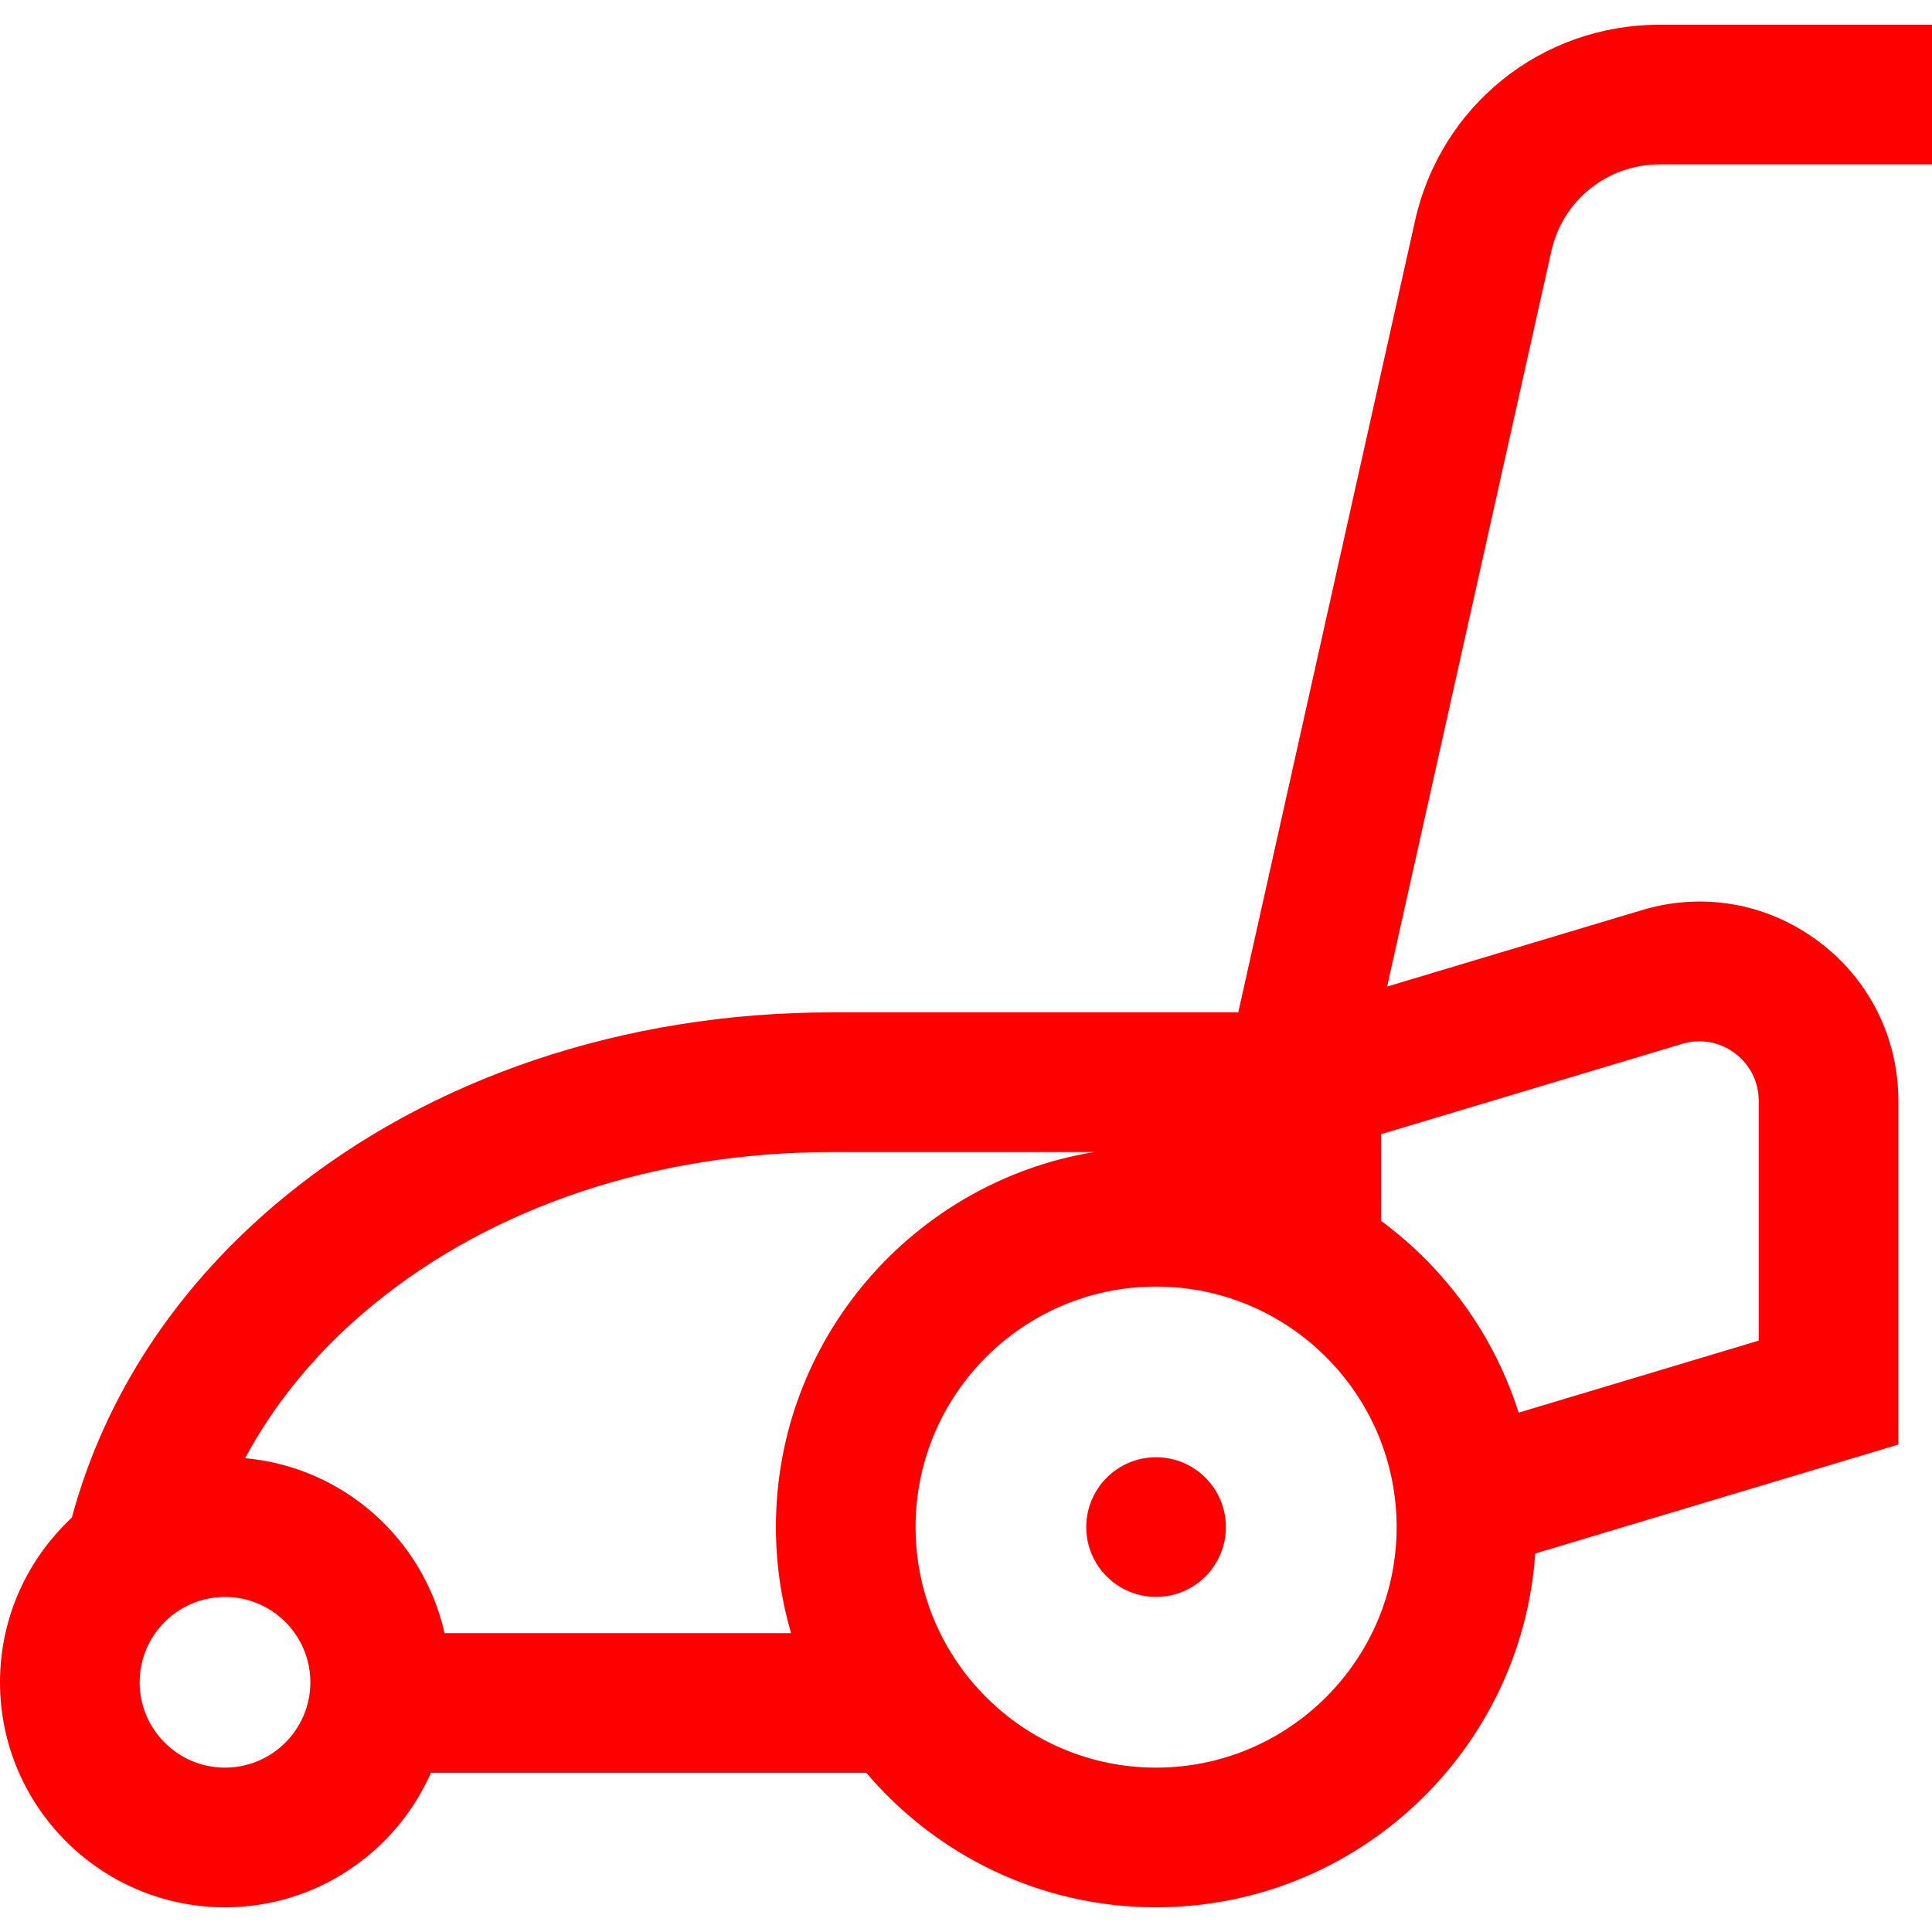 <svg xmlns="http://www.w3.org/2000/svg" xmlns:xlink="http://www.w3.org/1999/xlink" version="1.1" style="" xml:space="preserve" width="512" height="512"><rect id="backgroundrect" width="100%" height="100%" x="0" y="0" fill="none" stroke="none"/>

















<g class="currentLayer" style=""><title>Layer 1</title>
	
		<path d="M439.88,43.561H512V6.549h-72.12c-31.367,0-58.05,21.381-64.887,51.993l-46.844,209.751H220.402    c-54.949,0-106.373,17.298-144.796,48.709c-28.476,23.278-47.817,52.673-56.568,85.192C7.337,413.09,0,428.611,0,445.821    c0,32.88,26.75,59.63,59.63,59.63c24.351,0,45.327-14.679,54.578-35.648h115.364c18.496,21.785,46.054,35.648,76.805,35.648    c53.205,0,96.88-41.46,100.485-93.765l96.226-28.868v-91.082c0-16.85-7.753-32.284-21.272-42.343    c-13.518-10.056-30.525-13.05-46.669-8.208l-67.546,20.264L411.116,66.61C414.146,53.04,425.974,43.561,439.88,43.561z     M59.63,468.44c-12.471,0-22.618-10.147-22.618-22.618c0-12.471,10.148-22.618,22.618-22.618    c12.472,0,22.619,10.146,22.619,22.618C82.249,458.294,72.102,468.44,59.63,468.44z M205.622,404.698    c0,9.75,1.419,19.171,4.016,28.095h-91.828c-5.584-24.951-26.841-44.039-52.862-46.351c8.117-15.115,19.579-28.925,34.083-40.781    c31.833-26.022,74.936-40.353,121.371-40.353h69.526C242.17,313.185,205.622,354.744,205.622,404.698z M306.377,468.44    c-35.147,0-63.742-28.596-63.742-63.743c0-35.148,28.596-63.743,63.742-63.743c35.148,0,63.743,28.596,63.743,63.743    S341.525,468.44,306.377,468.44z M445.784,276.635c4.821-1.443,9.902-0.55,13.939,2.453c4.038,3.005,6.354,7.615,6.354,12.648    v63.544l-63.619,19.086c-6.505-20.566-19.449-38.291-36.449-50.819v-22.978L445.784,276.635z" id="svg_3" fill="#ff0000" fill-opacity="1" class=""/>
	
<g id="svg_4" class="selected" fill="#ff0000" fill-opacity="1">
	<g id="svg_5" fill="#ff0000" fill-opacity="1">
		<circle cx="306.373" cy="404.69" r="18.506" id="svg_6" fill="#ff0000" fill-opacity="1"/>
	</g>
</g><g id="svg_7">
</g><g id="svg_8">
</g><g id="svg_9">
</g><g id="svg_10">
</g><g id="svg_11">
</g><g id="svg_12">
</g><g id="svg_13">
</g><g id="svg_14">
</g><g id="svg_15">
</g><g id="svg_16">
</g><g id="svg_17">
</g><g id="svg_18">
</g><g id="svg_19">
</g><g id="svg_20">
</g><g id="svg_21">
</g></g></svg>